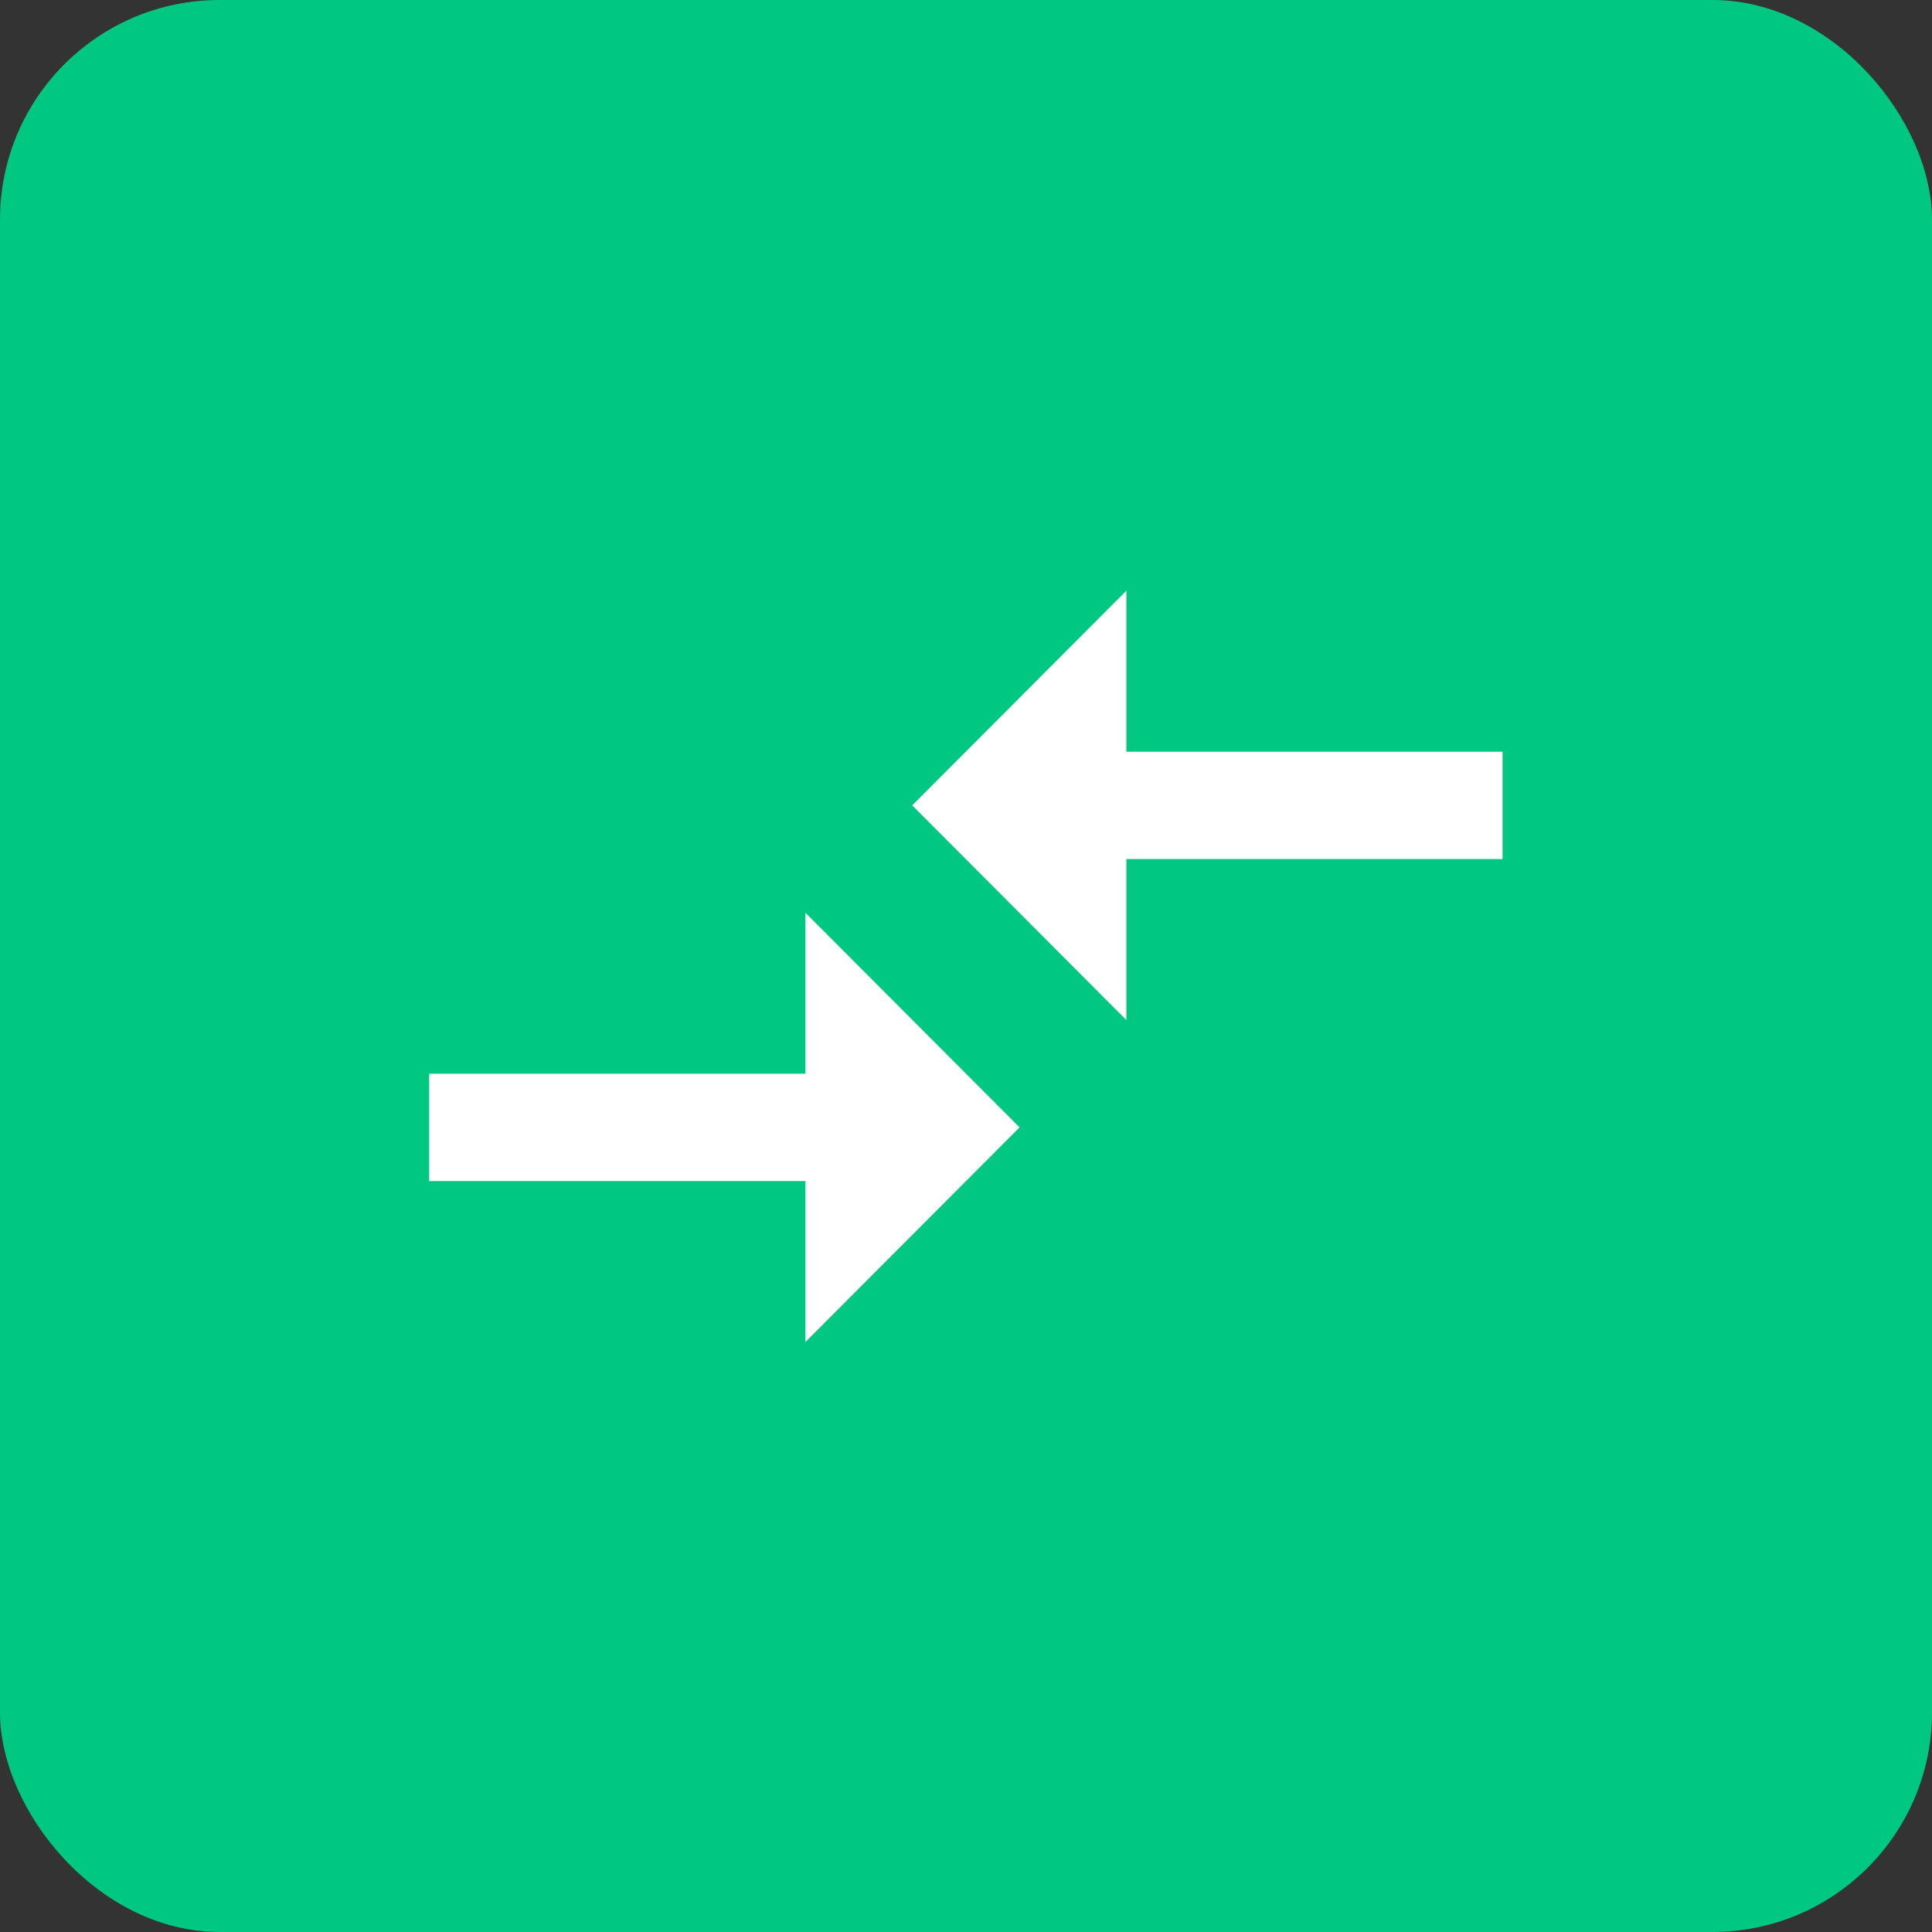 <svg width="44" height="44" viewBox="0 0 44 44" fill="none" xmlns="http://www.w3.org/2000/svg">
<rect x="0" y="0" width="44" height="44" fill="#333333" stroke="none"/>
<rect width="44" height="44" rx="5" fill="#00C782"/>
<g clip-path="url(#clip0_1199_6323)">
<path d="M18.343 24.453H9.775V26.898H18.343V30.564L23.22 25.675L18.343 20.787V24.453ZM25.652 23.231V19.564H34.22V17.12H25.652V13.453L20.775 18.342L25.652 23.231Z" fill="white"/>
</g>
<defs>
<clipPath id="clip0_1199_6323">
<rect width="29.333" height="29.333" fill="white" transform="translate(7.333 7.336)"/>
</clipPath>
</defs>
</svg>
